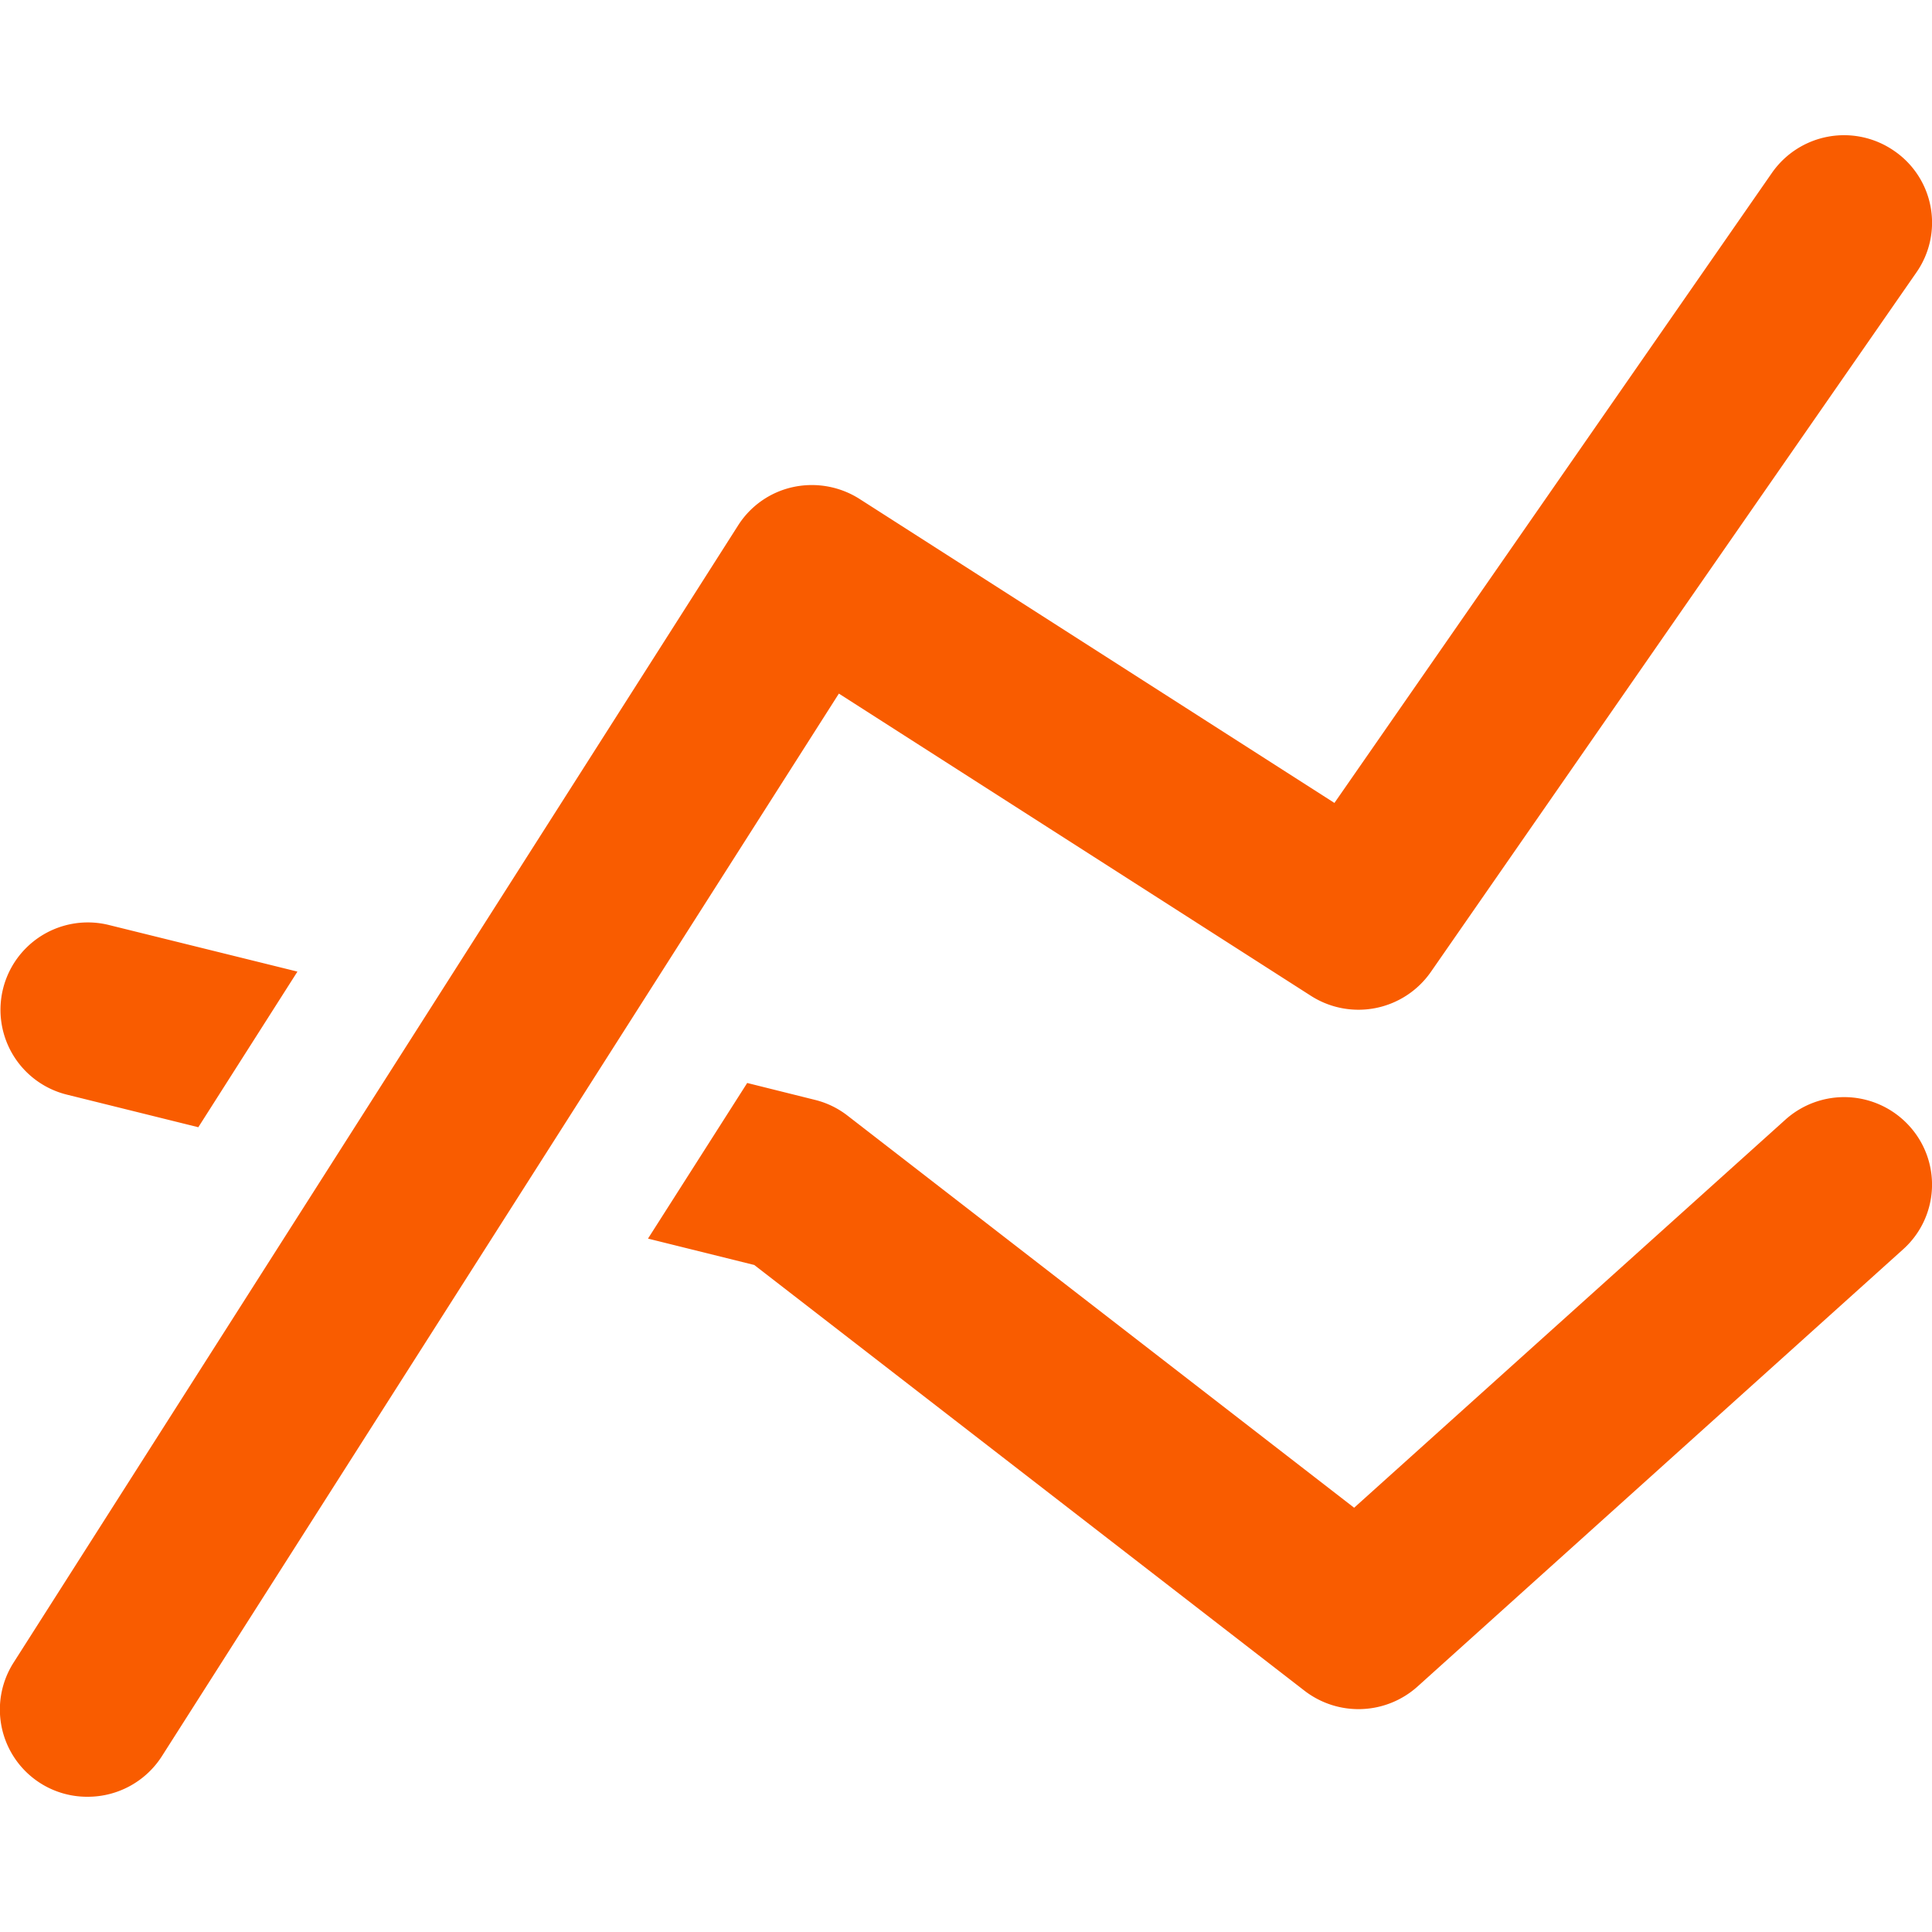 <svg xmlns="http://www.w3.org/2000/svg" width="20" height="20" viewBox="0 0 20 20"><path fill="#F95C00" d="m.69 11.331l1.363.338l1.026-1.611l-1.95-.482a.904.904 0 1 0-.439 1.755m17.791.261l-4.463 4.016l-5.247-4.061a.9.9 0 0 0-.338-.162l-.698-.174l-1.027 1.611l1.1.273l5.697 4.408a.915.915 0 0 0 1.168-.043l5.028-4.527a.9.9 0 0 0 .064-1.277a.91.91 0 0 0-1.284-.064M8.684 7.18l4.887 3.129a.913.913 0 0 0 1.24-.246l5.027-7.242a.9.9 0 0 0-.231-1.26a.91.91 0 0 0-1.265.23l-4.528 6.521l-4.916-3.147a.92.92 0 0 0-.688-.123a.9.9 0 0 0-.571.4L.142 17.209A.903.903 0 0 0 .908 18.6a.91.91 0 0 0 .768-.42z"/></svg>